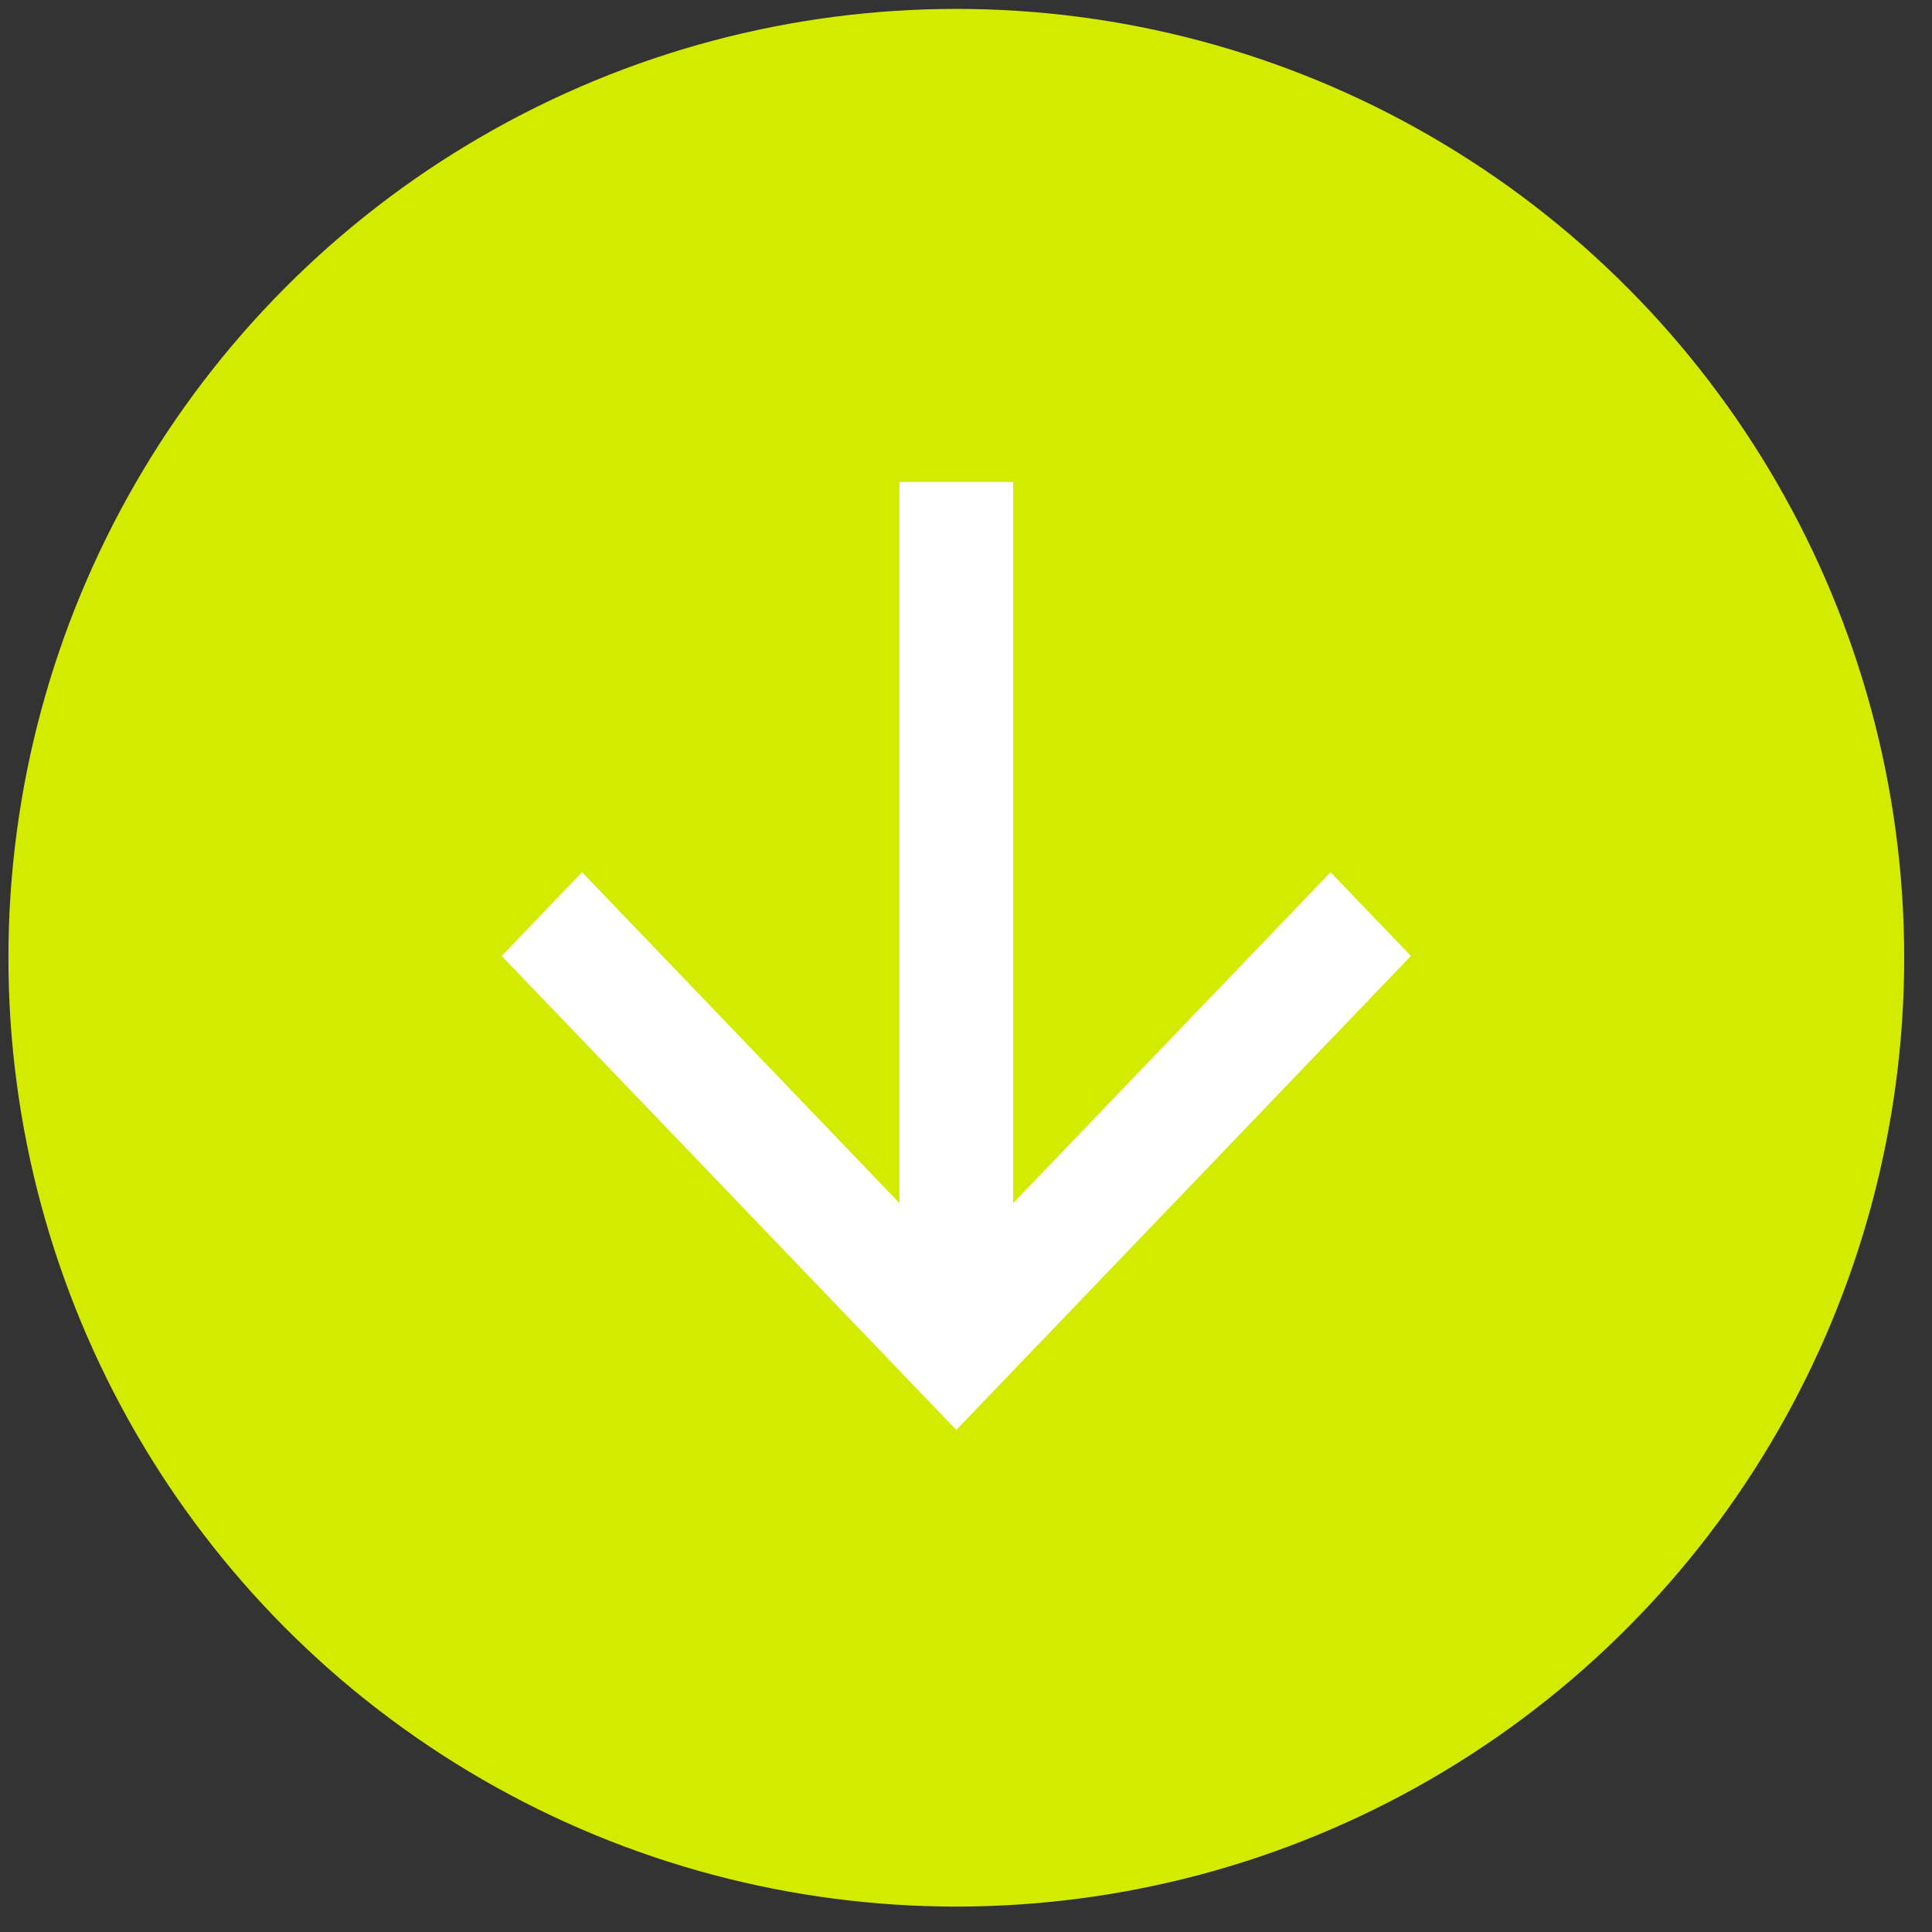 <?xml version="1.0" encoding="UTF-8" standalone="no"?>
<svg width="51px" height="51px" viewBox="0 0 51 51" version="1.1" xmlns="http://www.w3.org/2000/svg" xmlns:xlink="http://www.w3.org/1999/xlink" xmlns:sketch="http://www.bohemiancoding.com/sketch/ns">
    <rect x="0" y="0" width="51" height="51" fill="#333333" stroke="none"/>
    <!-- Generator: Sketch 3.2.2 (9983) - http://www.bohemiancoding.com/sketch -->
    <title>ico-deposit</title>
    <desc>Created with Sketch.</desc>
    <defs></defs>
    <g id="GUI-light" stroke="none" stroke-width="1" fill="none" fill-rule="evenodd" sketch:type="MSPage">
        <g id="Dashboard" sketch:type="MSArtboardGroup" transform="translate(-51, -1029)">
            <g id="tx-group" sketch:type="MSLayerGroup" transform="translate(0, 620)">
                <g id="Group" transform="translate(0, 370)" sketch:type="MSShapeGroup">
                    <g id="Comment" transform="translate(0, 0.65)">
                        <g id="ico-deposit" transform="translate(51.222, 38.585)">
                            <ellipse id="Oval-5" fill="#D3EB00" cx="25.022" cy="25.047" rx="25.022" ry="25.047"></ellipse>
                            <path d="M22.811,34.879 L25.022,37 L37.533,25 L25.022,13 L22.811,15.121 L31.547,23.5 L12.511,23.5 L12.511,26.5 L31.547,26.5 L22.811,34.879 Z" id="Imported-Layers-5" fill="#FFFFFF" transform="translate(25.022, 25) rotate(-270) translate(-25.022, -25) "></path>
                        </g>
                    </g>
                </g>
            </g>
        </g>
    </g>
</svg>